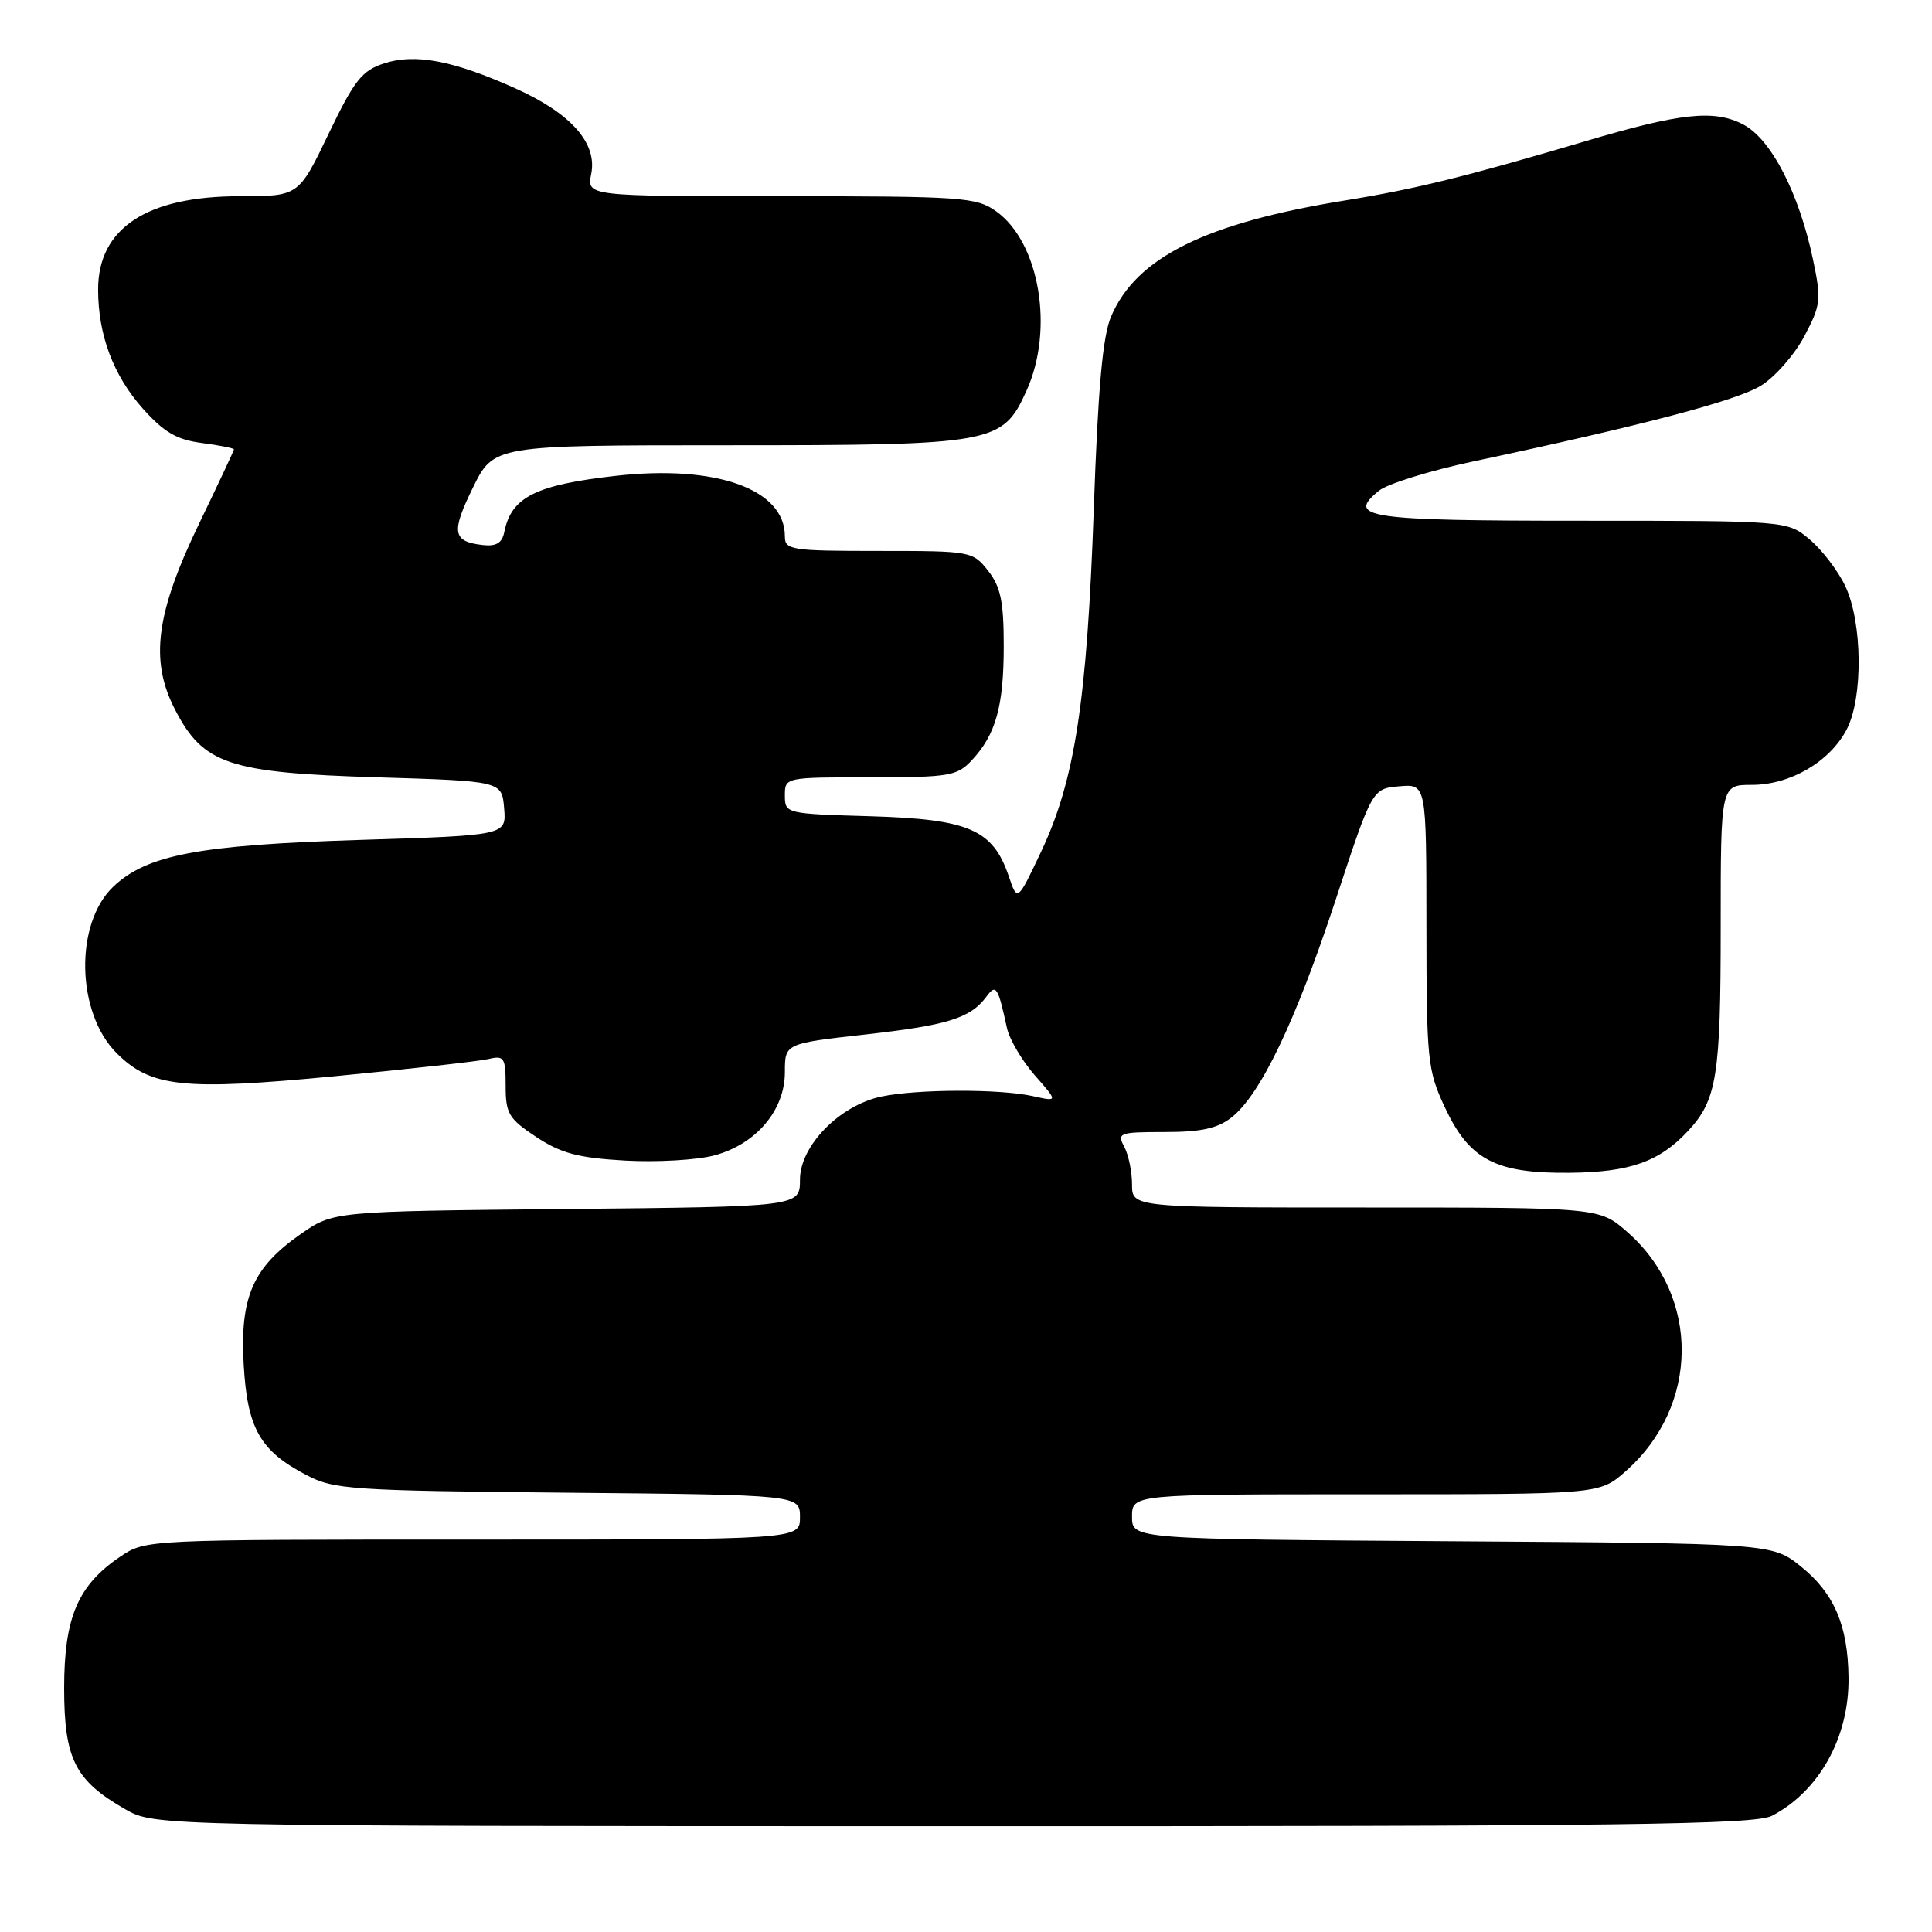 <?xml version="1.0" encoding="UTF-8" standalone="no"?>
<!DOCTYPE svg PUBLIC "-//W3C//DTD SVG 1.1//EN" "http://www.w3.org/Graphics/SVG/1.1/DTD/svg11.dtd" >
<svg xmlns="http://www.w3.org/2000/svg" xmlns:xlink="http://www.w3.org/1999/xlink" version="1.1" viewBox="0 0 256 256">
 <g >
 <path fill="currentColor"
d=" M 234.80 240.60 C 241.07 237.33 245.04 230.17 244.94 222.28 C 244.86 215.39 243.04 211.12 238.66 207.59 C 234.82 204.50 234.82 204.50 192.41 204.22 C 150.00 203.94 150.00 203.94 150.00 200.97 C 150.00 198.00 150.00 198.00 180.97 198.00 C 211.93 198.00 211.93 198.00 215.36 194.99 C 225.22 186.34 225.34 171.77 215.62 163.24 C 211.93 160.00 211.93 160.00 180.97 160.00 C 150.00 160.00 150.00 160.00 150.00 156.93 C 150.00 155.25 149.53 153.00 148.96 151.93 C 147.99 150.12 148.31 150.00 154.33 150.00 C 159.15 150.00 161.34 149.52 163.19 148.06 C 167.03 145.04 171.69 135.31 176.98 119.24 C 181.83 104.50 181.83 104.50 185.42 104.19 C 189.00 103.88 189.00 103.88 189.01 122.69 C 189.02 140.47 189.15 141.78 191.43 146.68 C 194.69 153.68 198.15 155.50 208.00 155.40 C 215.98 155.32 219.87 153.94 223.68 149.85 C 227.49 145.76 228.00 142.57 228.00 122.93 C 228.00 104.00 228.00 104.00 232.13 104.00 C 237.22 104.00 242.46 100.94 244.70 96.65 C 246.89 92.45 246.79 82.47 244.51 77.66 C 243.55 75.63 241.43 72.86 239.80 71.49 C 236.85 69.00 236.85 69.00 209.48 69.00 C 181.07 69.00 178.32 68.59 182.72 65.02 C 183.85 64.11 189.43 62.38 195.13 61.16 C 217.67 56.37 230.12 53.09 233.34 51.10 C 235.20 49.95 237.78 47.01 239.08 44.56 C 241.27 40.43 241.35 39.71 240.25 34.47 C 238.39 25.58 234.68 18.40 230.96 16.48 C 227.12 14.49 222.70 14.96 210.04 18.72 C 194.28 23.39 187.55 25.05 178.29 26.55 C 159.74 29.55 150.57 34.10 147.23 41.93 C 146.11 44.53 145.49 51.45 144.93 67.50 C 144.04 92.86 142.42 103.39 137.98 112.79 C 134.81 119.50 134.81 119.50 133.66 116.09 C 131.56 109.92 128.39 108.55 115.43 108.16 C 104.11 107.83 104.00 107.81 104.00 105.41 C 104.00 103.00 104.02 103.00 115.33 103.00 C 125.78 103.00 126.81 102.83 128.76 100.75 C 131.95 97.34 133.00 93.60 133.00 85.57 C 133.00 79.70 132.59 77.75 130.93 75.63 C 128.89 73.04 128.66 73.00 116.43 73.00 C 104.79 73.00 104.00 72.88 104.00 71.06 C 104.00 64.81 94.90 61.56 81.61 63.05 C 70.95 64.25 67.74 65.87 66.82 70.50 C 66.53 71.95 65.75 72.42 63.98 72.22 C 59.96 71.76 59.75 70.55 62.65 64.64 C 65.42 59.00 65.42 59.00 96.24 59.00 C 131.79 59.00 132.82 58.81 136.01 51.79 C 139.71 43.64 137.75 32.10 131.98 27.99 C 129.37 26.13 127.53 26.00 103.47 26.00 C 77.75 26.00 77.75 26.00 78.34 23.04 C 79.16 18.96 75.66 15.02 68.29 11.71 C 60.06 8.02 55.04 7.06 50.92 8.39 C 47.96 9.35 46.96 10.61 43.53 17.75 C 39.57 26.00 39.57 26.00 31.74 26.00 C 19.44 26.00 13.00 30.25 13.00 38.36 C 13.00 44.39 15.02 49.76 18.93 54.15 C 21.73 57.28 23.42 58.27 26.75 58.70 C 29.09 59.01 31.00 59.39 31.00 59.54 C 31.00 59.70 28.95 64.06 26.45 69.24 C 20.65 81.23 19.82 87.50 23.18 94.00 C 26.93 101.28 30.29 102.40 50.00 103.00 C 66.50 103.50 66.50 103.50 66.80 107.10 C 67.10 110.69 67.10 110.69 47.80 111.29 C 26.28 111.96 19.42 113.27 14.98 117.52 C 9.86 122.43 10.11 134.20 15.45 139.54 C 19.98 144.07 24.29 144.53 44.31 142.61 C 54.31 141.64 63.51 140.62 64.75 140.32 C 66.80 139.83 67.00 140.14 67.00 143.88 C 67.00 147.56 67.41 148.24 71.05 150.65 C 74.33 152.82 76.59 153.42 82.80 153.78 C 87.04 154.02 92.38 153.71 94.68 153.09 C 100.20 151.60 104.00 147.11 104.00 142.06 C 104.00 138.27 104.00 138.27 114.69 137.07 C 125.57 135.85 128.58 134.91 130.68 132.09 C 131.98 130.33 132.22 130.68 133.43 136.23 C 133.76 137.73 135.42 140.54 137.11 142.48 C 140.20 145.99 140.20 145.99 136.85 145.24 C 132.49 144.27 121.51 144.30 116.78 145.30 C 111.25 146.46 106.00 151.83 106.00 156.31 C 106.00 159.89 106.00 159.89 75.08 160.20 C 44.17 160.50 44.17 160.50 39.83 163.53 C 33.50 167.95 31.78 171.88 32.29 180.82 C 32.77 189.26 34.45 192.23 40.56 195.43 C 44.25 197.37 46.41 197.52 75.25 197.79 C 106.00 198.08 106.00 198.08 106.00 201.04 C 106.00 204.00 106.00 204.00 62.65 204.00 C 19.33 204.00 19.29 204.00 15.95 206.25 C 10.32 210.05 8.50 214.30 8.50 223.68 C 8.50 233.07 9.94 235.93 16.59 239.73 C 20.50 241.97 20.50 241.97 126.30 241.98 C 215.24 242.00 232.53 241.78 234.80 240.60 Z "/>
</g>
</svg>